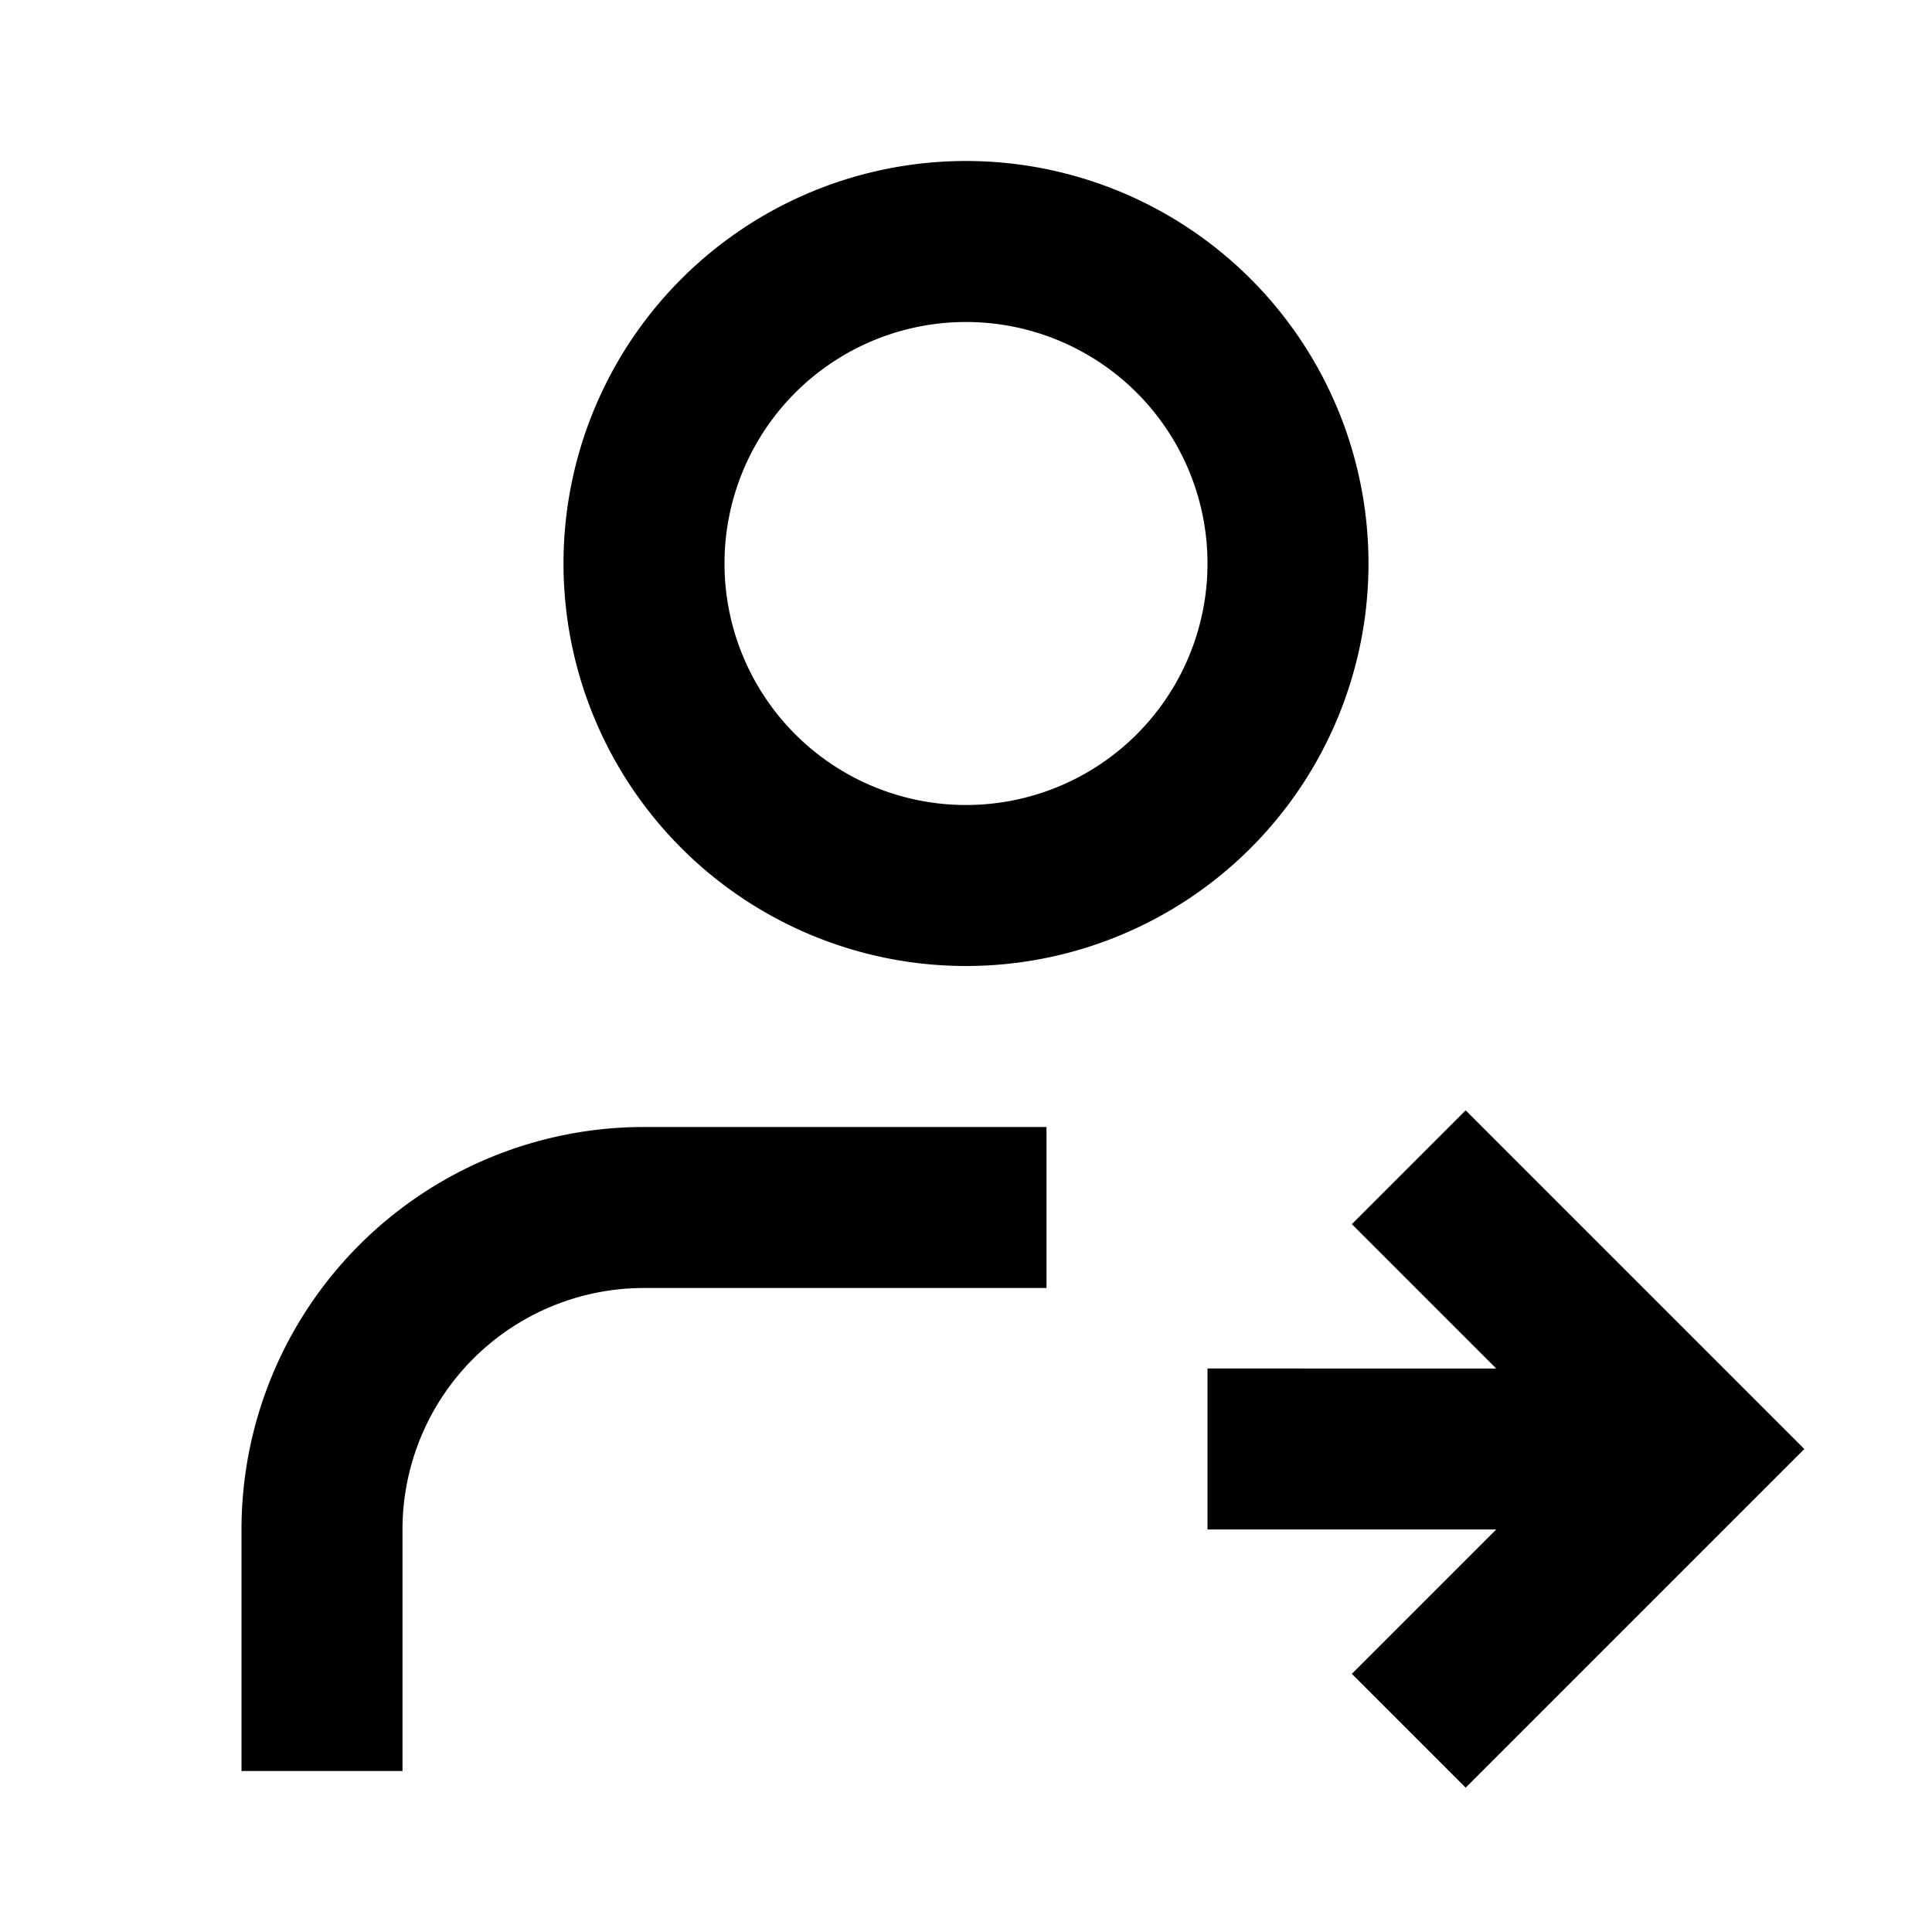 <svg xmlns="http://www.w3.org/2000/svg" width="24" height="24" fill="none">
  <path
    fill="currentColor"
    fill-rule="evenodd"
    d="M12 2a5 5 0 1 0 0 10 5 5 0 0 0 0-10M9 7a3 3 0 1 1 6 0 3 3 0 0 1-6 0"
    clip-rule="evenodd"
  />
  <path
    fill="currentColor"
    d="M5 19a3 3 0 0 1 3-3h5v-2H8a5 5 0 0 0-5 5v3h2zm13.586-2H15v2h3.586l-1.793 1.793 1.414 1.414L22.414 18l-4.207-4.207-1.414 1.414z"
  />
</svg>
